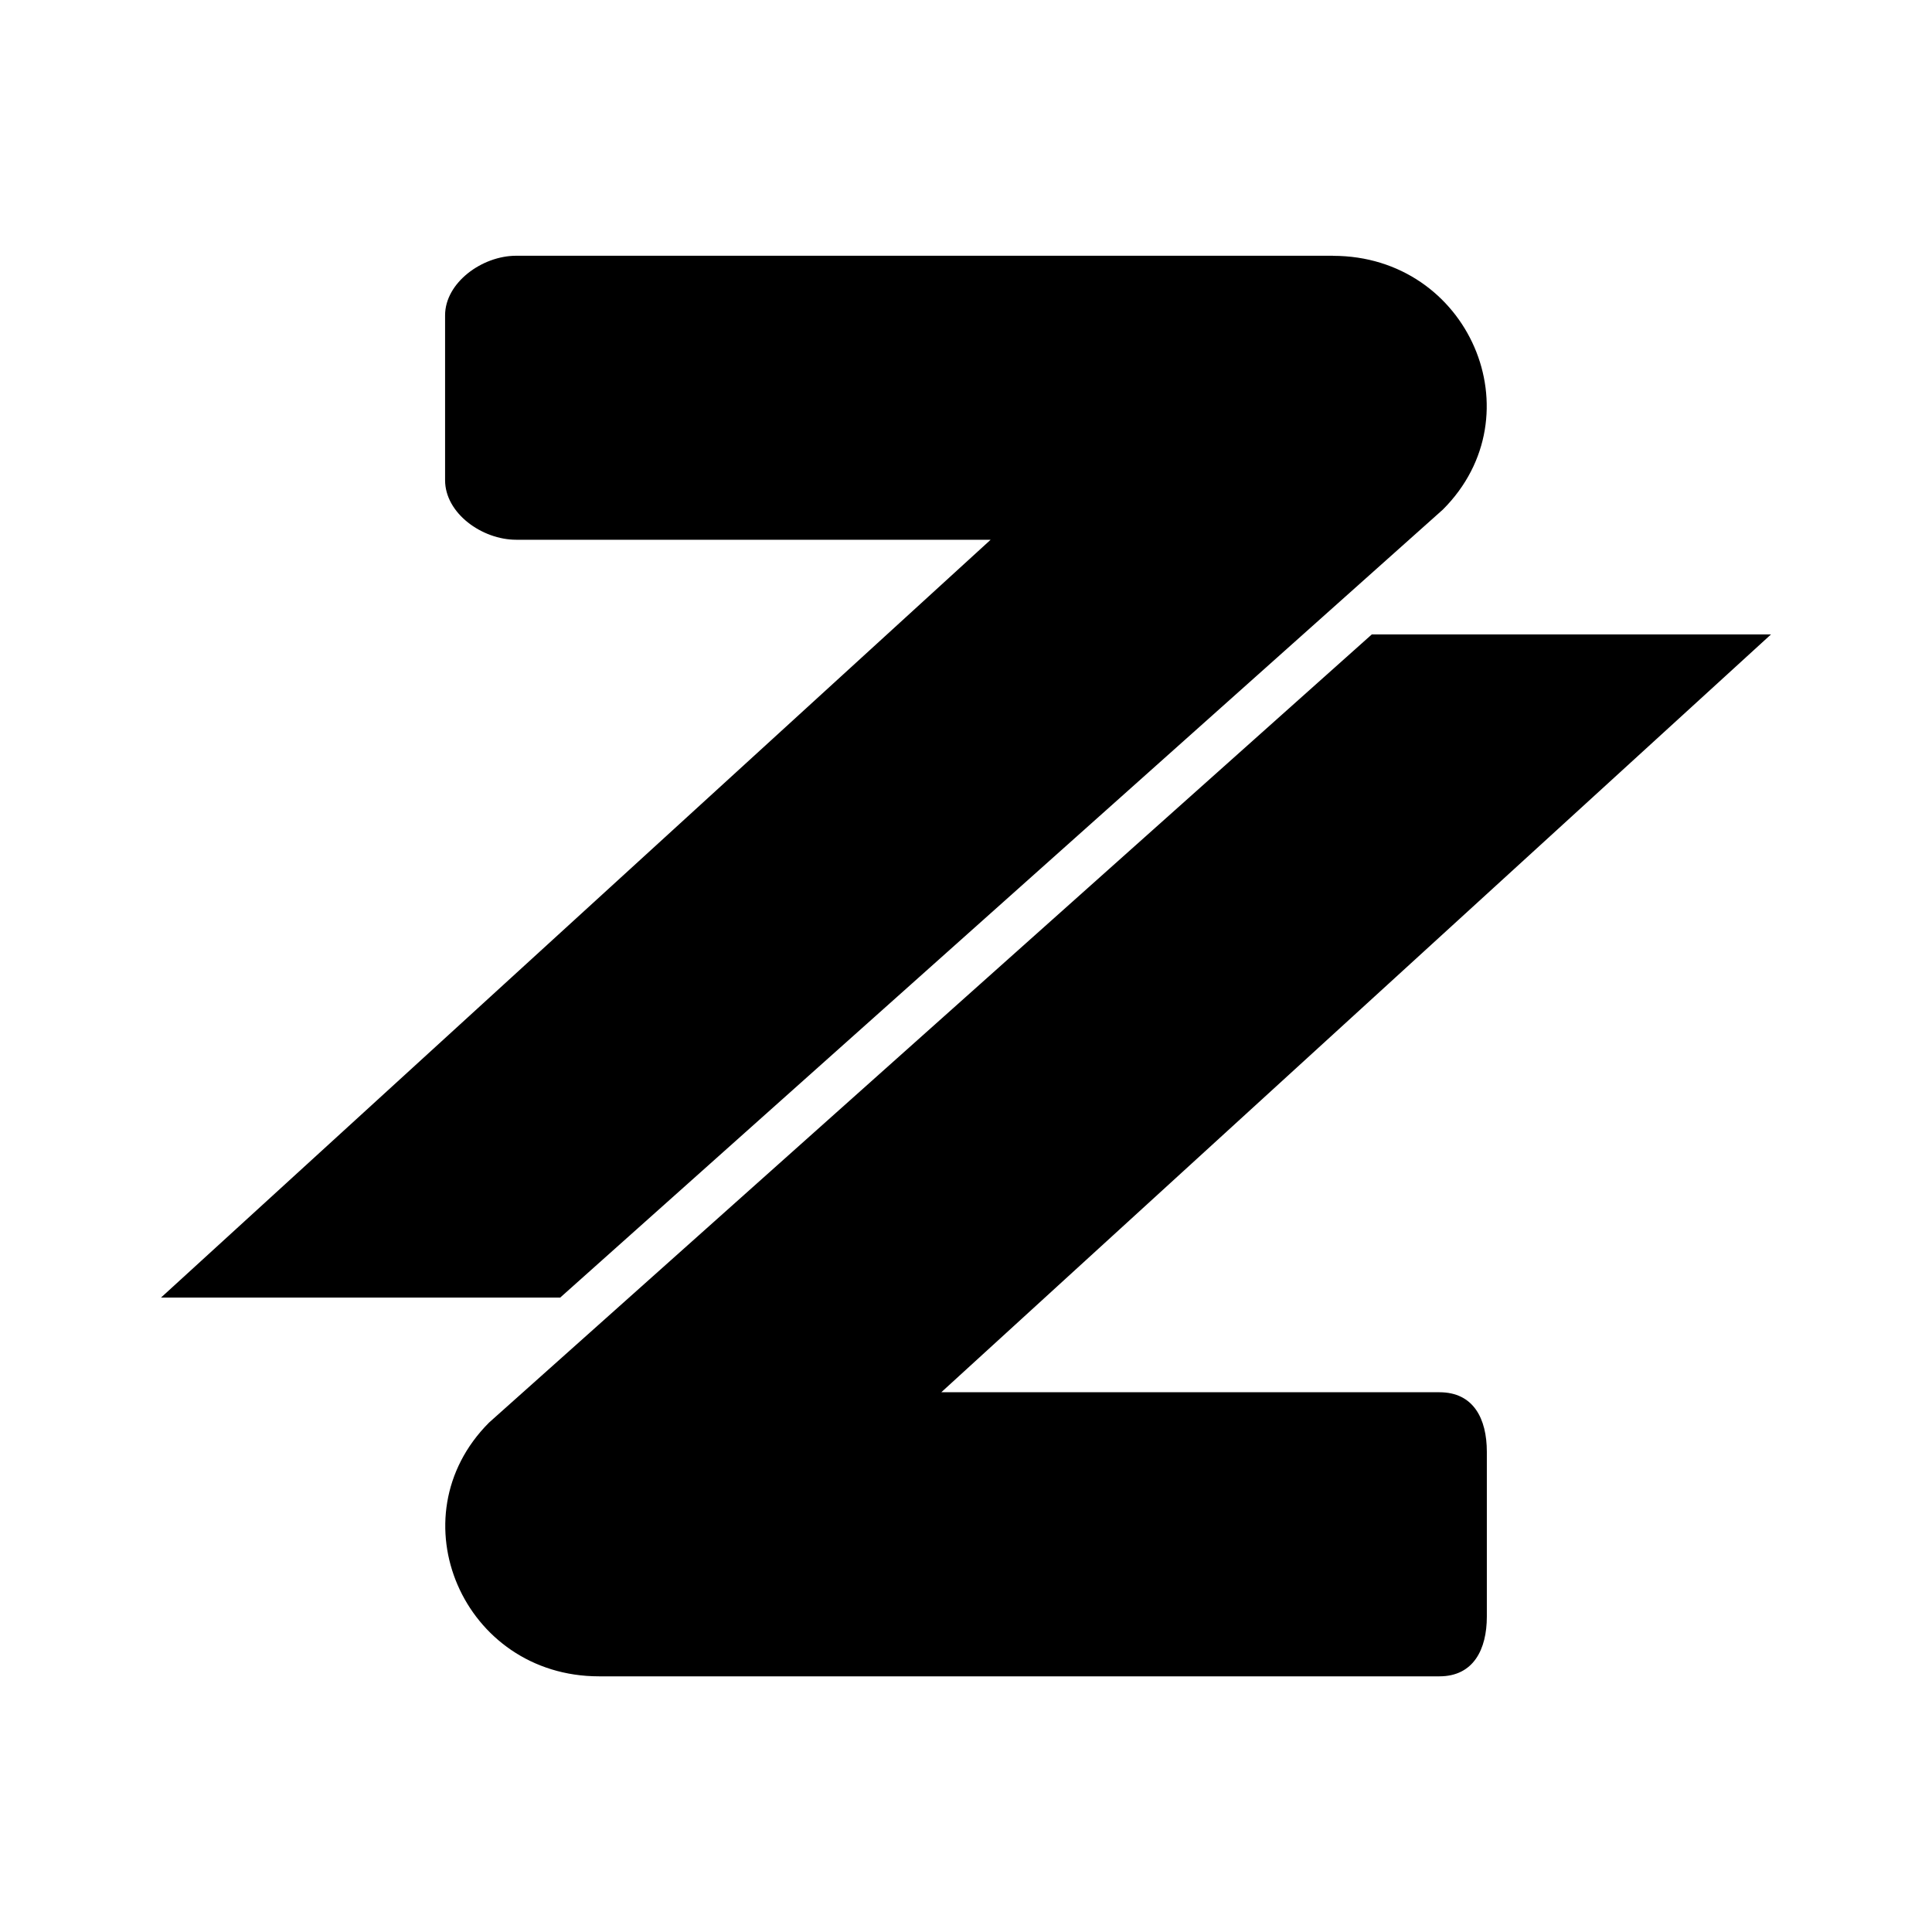 <svg xmlns="http://www.w3.org/2000/svg" xmlns:xlink="http://www.w3.org/1999/xlink" width="24" height="24" viewBox="0 0 24 24"><path fill="currentColor" d="M16.559 3.177H6.412c-.424 0-.883.335-.883.74v2.048c0 .412.46.74.883.74h5.894L2 16.119h4.959L17.924 6.33c1.176-1.176.323-3.152-1.365-3.152M7.44 20.824h10.441c.424 0 .589-.336.589-.742v-2.047c0-.411-.165-.74-.589-.74h-6.188L22 7.881h-4.959l-10.965 9.79c-1.176 1.176-.323 3.153 1.365 3.153"/></svg>